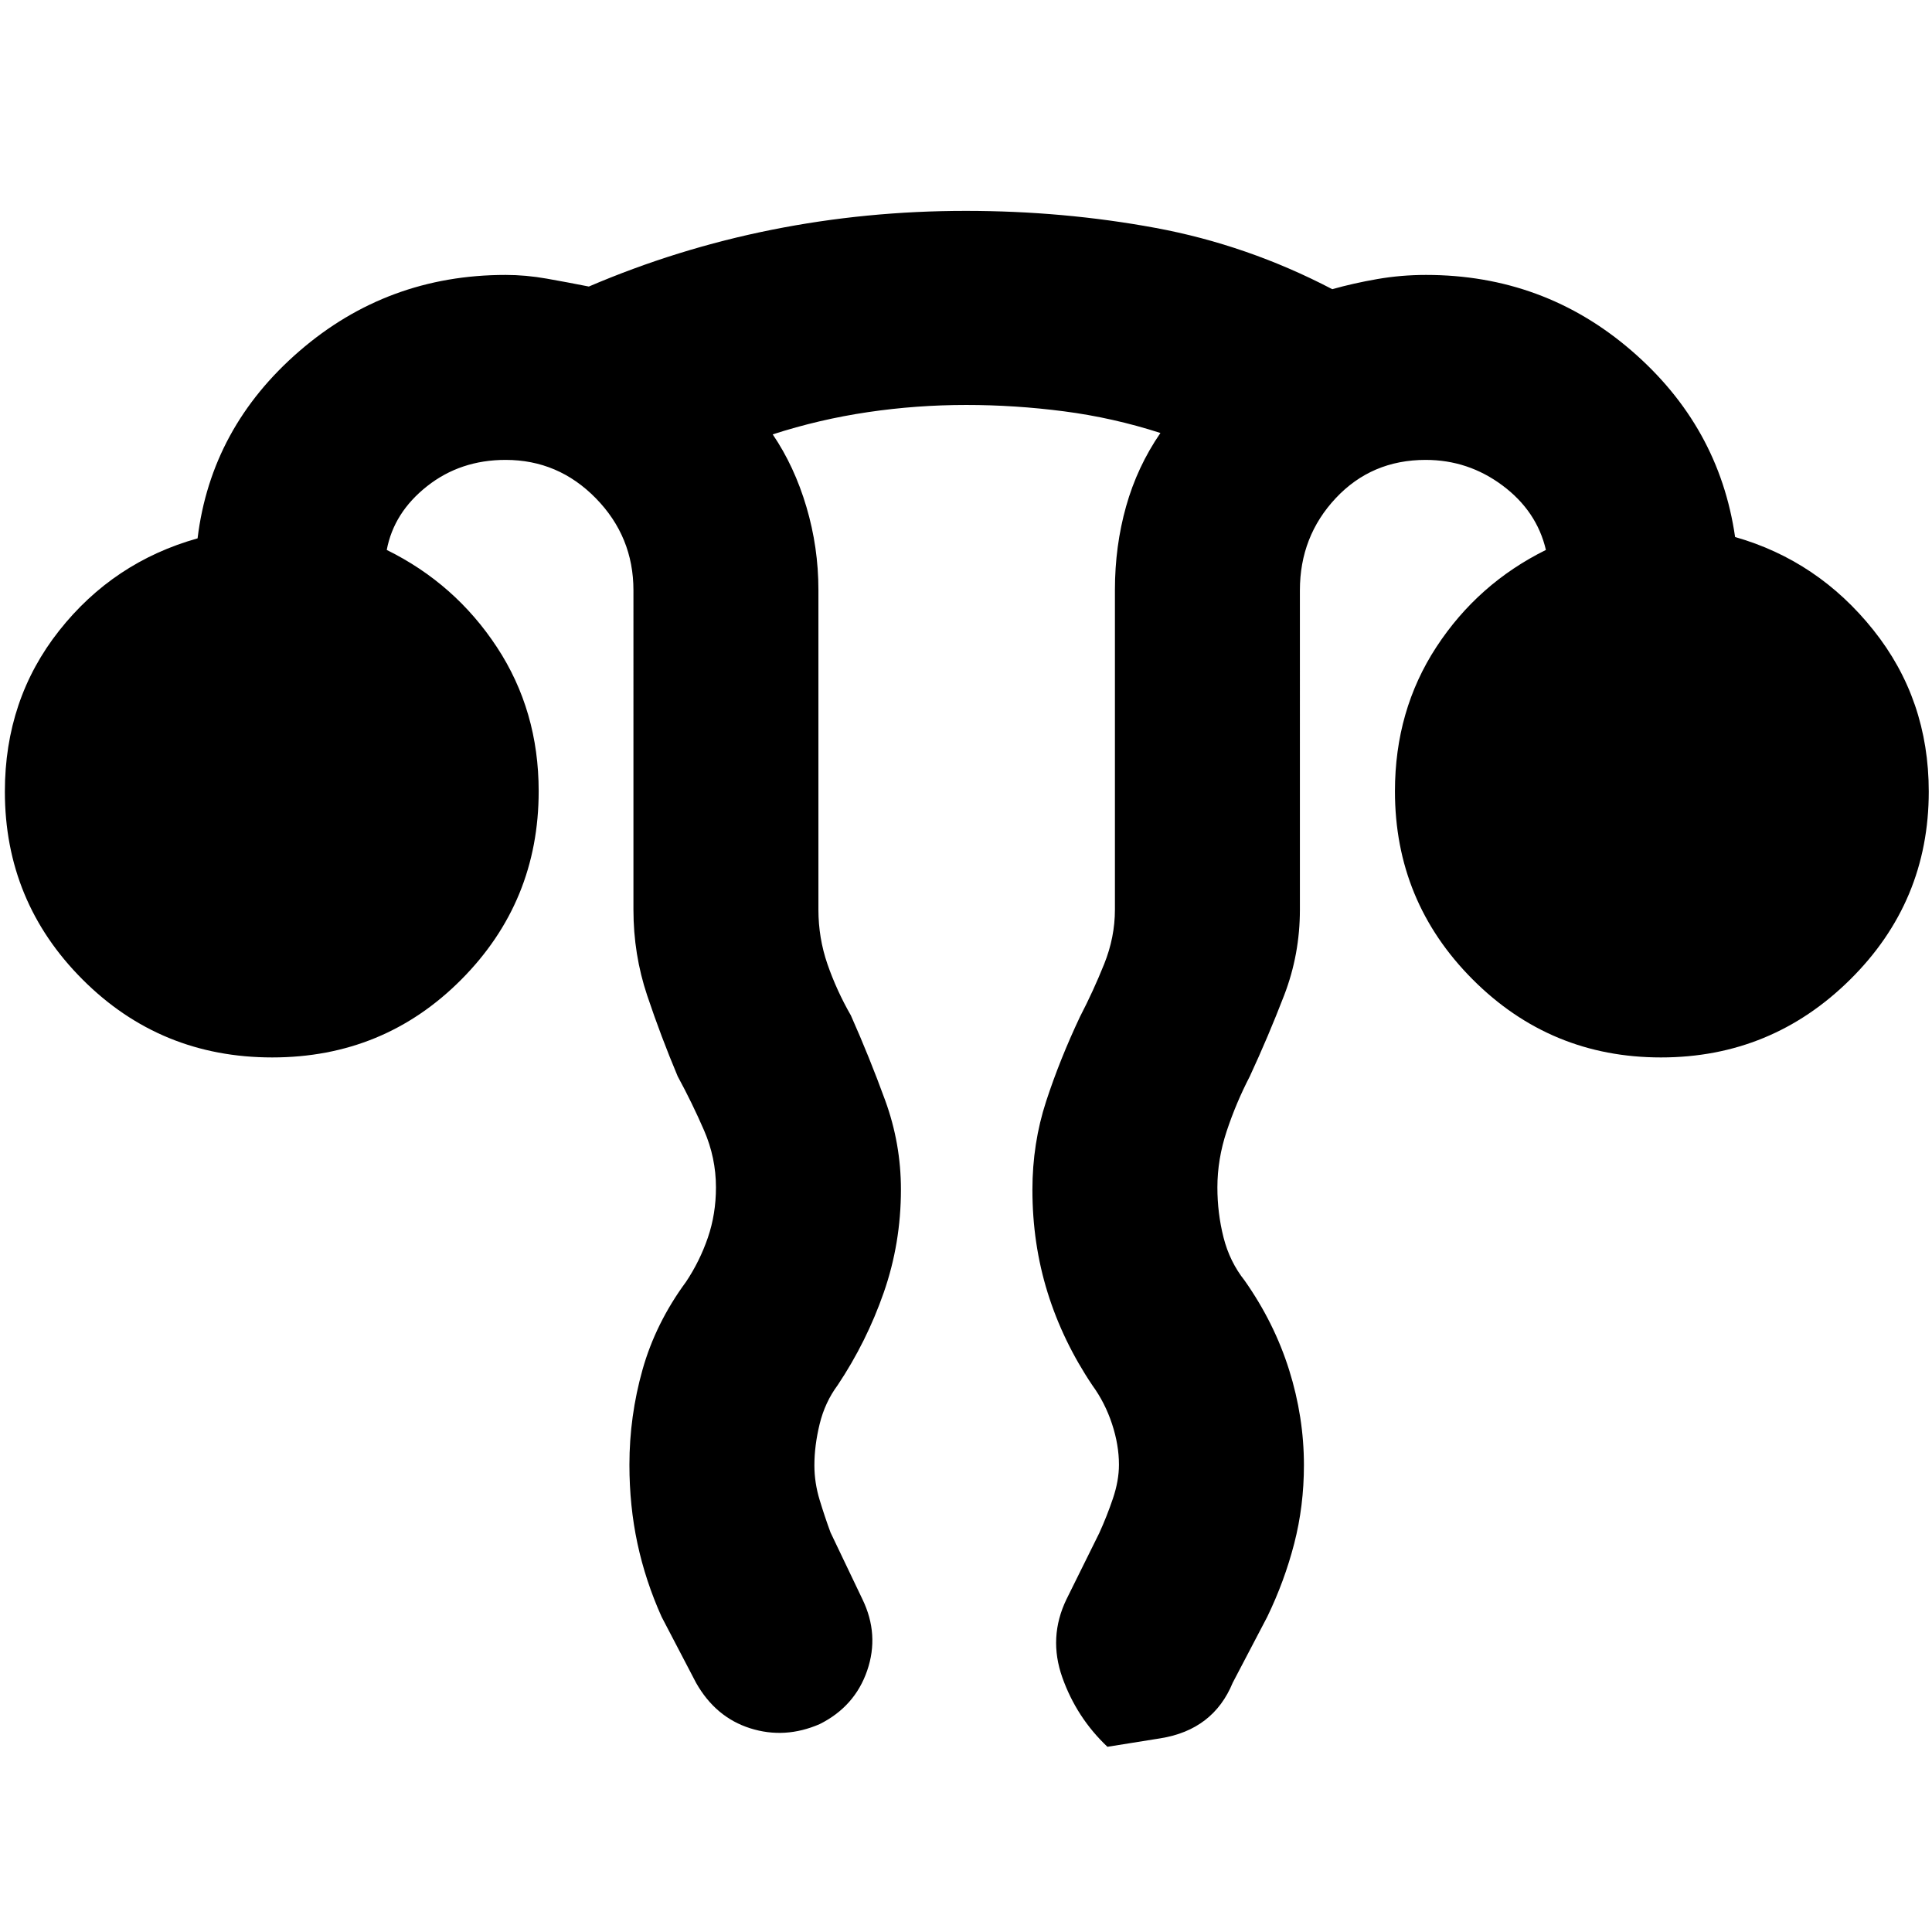 <svg xmlns="http://www.w3.org/2000/svg" height="40" viewBox="0 96 960 960" width="40"><path d="M312.754 823.828q0-24.124 6.512-47.242 6.512-23.119 21.618-43.658 6.812-10.203 10.841-21.93 4.029-11.727 4.029-24.998 0-14.712-5.928-28.365-5.927-13.654-13.072-26.795-8.347-19.842-15.174-40.207-6.826-20.366-6.826-42.633V389.333q0-26.636-18.665-45.724-18.665-19.088-44.857-19.088-22.446 0-38.991 13.051-16.545 13.051-20.067 31.689 34.011 16.763 54.752 48.329 20.741 31.567 20.741 71.537 0 54.965-38.473 93.636-38.473 38.672-93.917 38.672-55.545 0-94.201-38.672Q2.42 544.092 2.42 489.333q0-45.797 26.95-79.935 26.949-34.138 68.804-45.891 6.71-55.029 50.492-92.964 43.782-37.934 102.566-37.934 10.024 0 20.397 1.833 10.374 1.833 20.968 3.935 43.91-18.797 90.851-28.196 46.941-9.399 96.397-9.399 48.581 0 94.295 8.457 45.715 8.456 87.855 30.457 10.57-2.981 22.384-5.034t24.201-2.053q58.495 0 102.066 37.601 43.571 37.601 51.513 92.63 41.189 11.754 68.711 46.225 27.521 34.471 27.521 80.268 0 54.759-39.089 93.43-39.088 38.672-93.967 38.672-54.878 0-93.534-38.721-38.656-38.72-38.656-93.548 0-40.193 20.592-71.683 20.591-31.491 54.422-48.222-4.521-19.305-21.56-32.022-17.039-12.718-38.196-12.718-26.852 0-44.671 19.009-17.819 19.01-17.819 45.803V548q0 22.255-7.844 42.61t-17.055 40.23q-6.792 13.122-11.447 27.121-4.654 13.999-4.654 28.058 0 12.799 3.051 24.86 3.05 12.06 10.529 21.483 14.711 20.935 22.066 44.358 7.354 23.424 7.354 47.289 0 20.272-4.824 38.964-4.823 18.692-13.408 36.433l-17.144 32.722q-9.639 23.423-35.95 27.633l-26.312 4.21q-15.319-14.475-22.405-34.426-7.087-19.95 2.059-38.883l16.26-32.836Q550 849.493 553 840.614q3-8.88 3-16.82 0-9.815-3.456-20.29-3.457-10.475-9.726-19.098-14.747-21.942-22.283-46.182Q513 713.983 513 687.215q0-23.114 6.82-43.985 6.82-20.872 16.847-42.07 6.666-12.856 12-26.158Q554 561.7 554 548V389.059q0-21.686 5.546-41.423 5.546-19.737 17.063-36.491-23.586-7.605-47.965-10.767-24.379-3.161-48.526-3.161-24.712 0-48.879 3.573-24.167 3.572-47.283 11.05 10.783 15.87 16.747 36.024 5.964 20.154 5.964 41.195V548q0 14.101 4.5 27.109 4.5 13.007 11.644 25.485 9.196 20.689 17.026 42.166 7.83 21.477 7.83 44.296 0 26.717-8.533 51.191-8.532 24.475-22.888 46.014-6.333 8.538-8.956 19.287-2.623 10.75-2.623 20.591 0 8.629 2.637 17.274 2.638 8.645 5.39 16.081l15.871 33.217q8.464 17.523 2.334 35.384-6.131 17.862-23.595 26.601-17.318 7.522-34.514 2.08-17.195-5.442-26.892-22.549l-17.144-32.821q-8.028-17.869-12.014-36.481-3.986-18.612-3.986-39.097Z"/></svg>